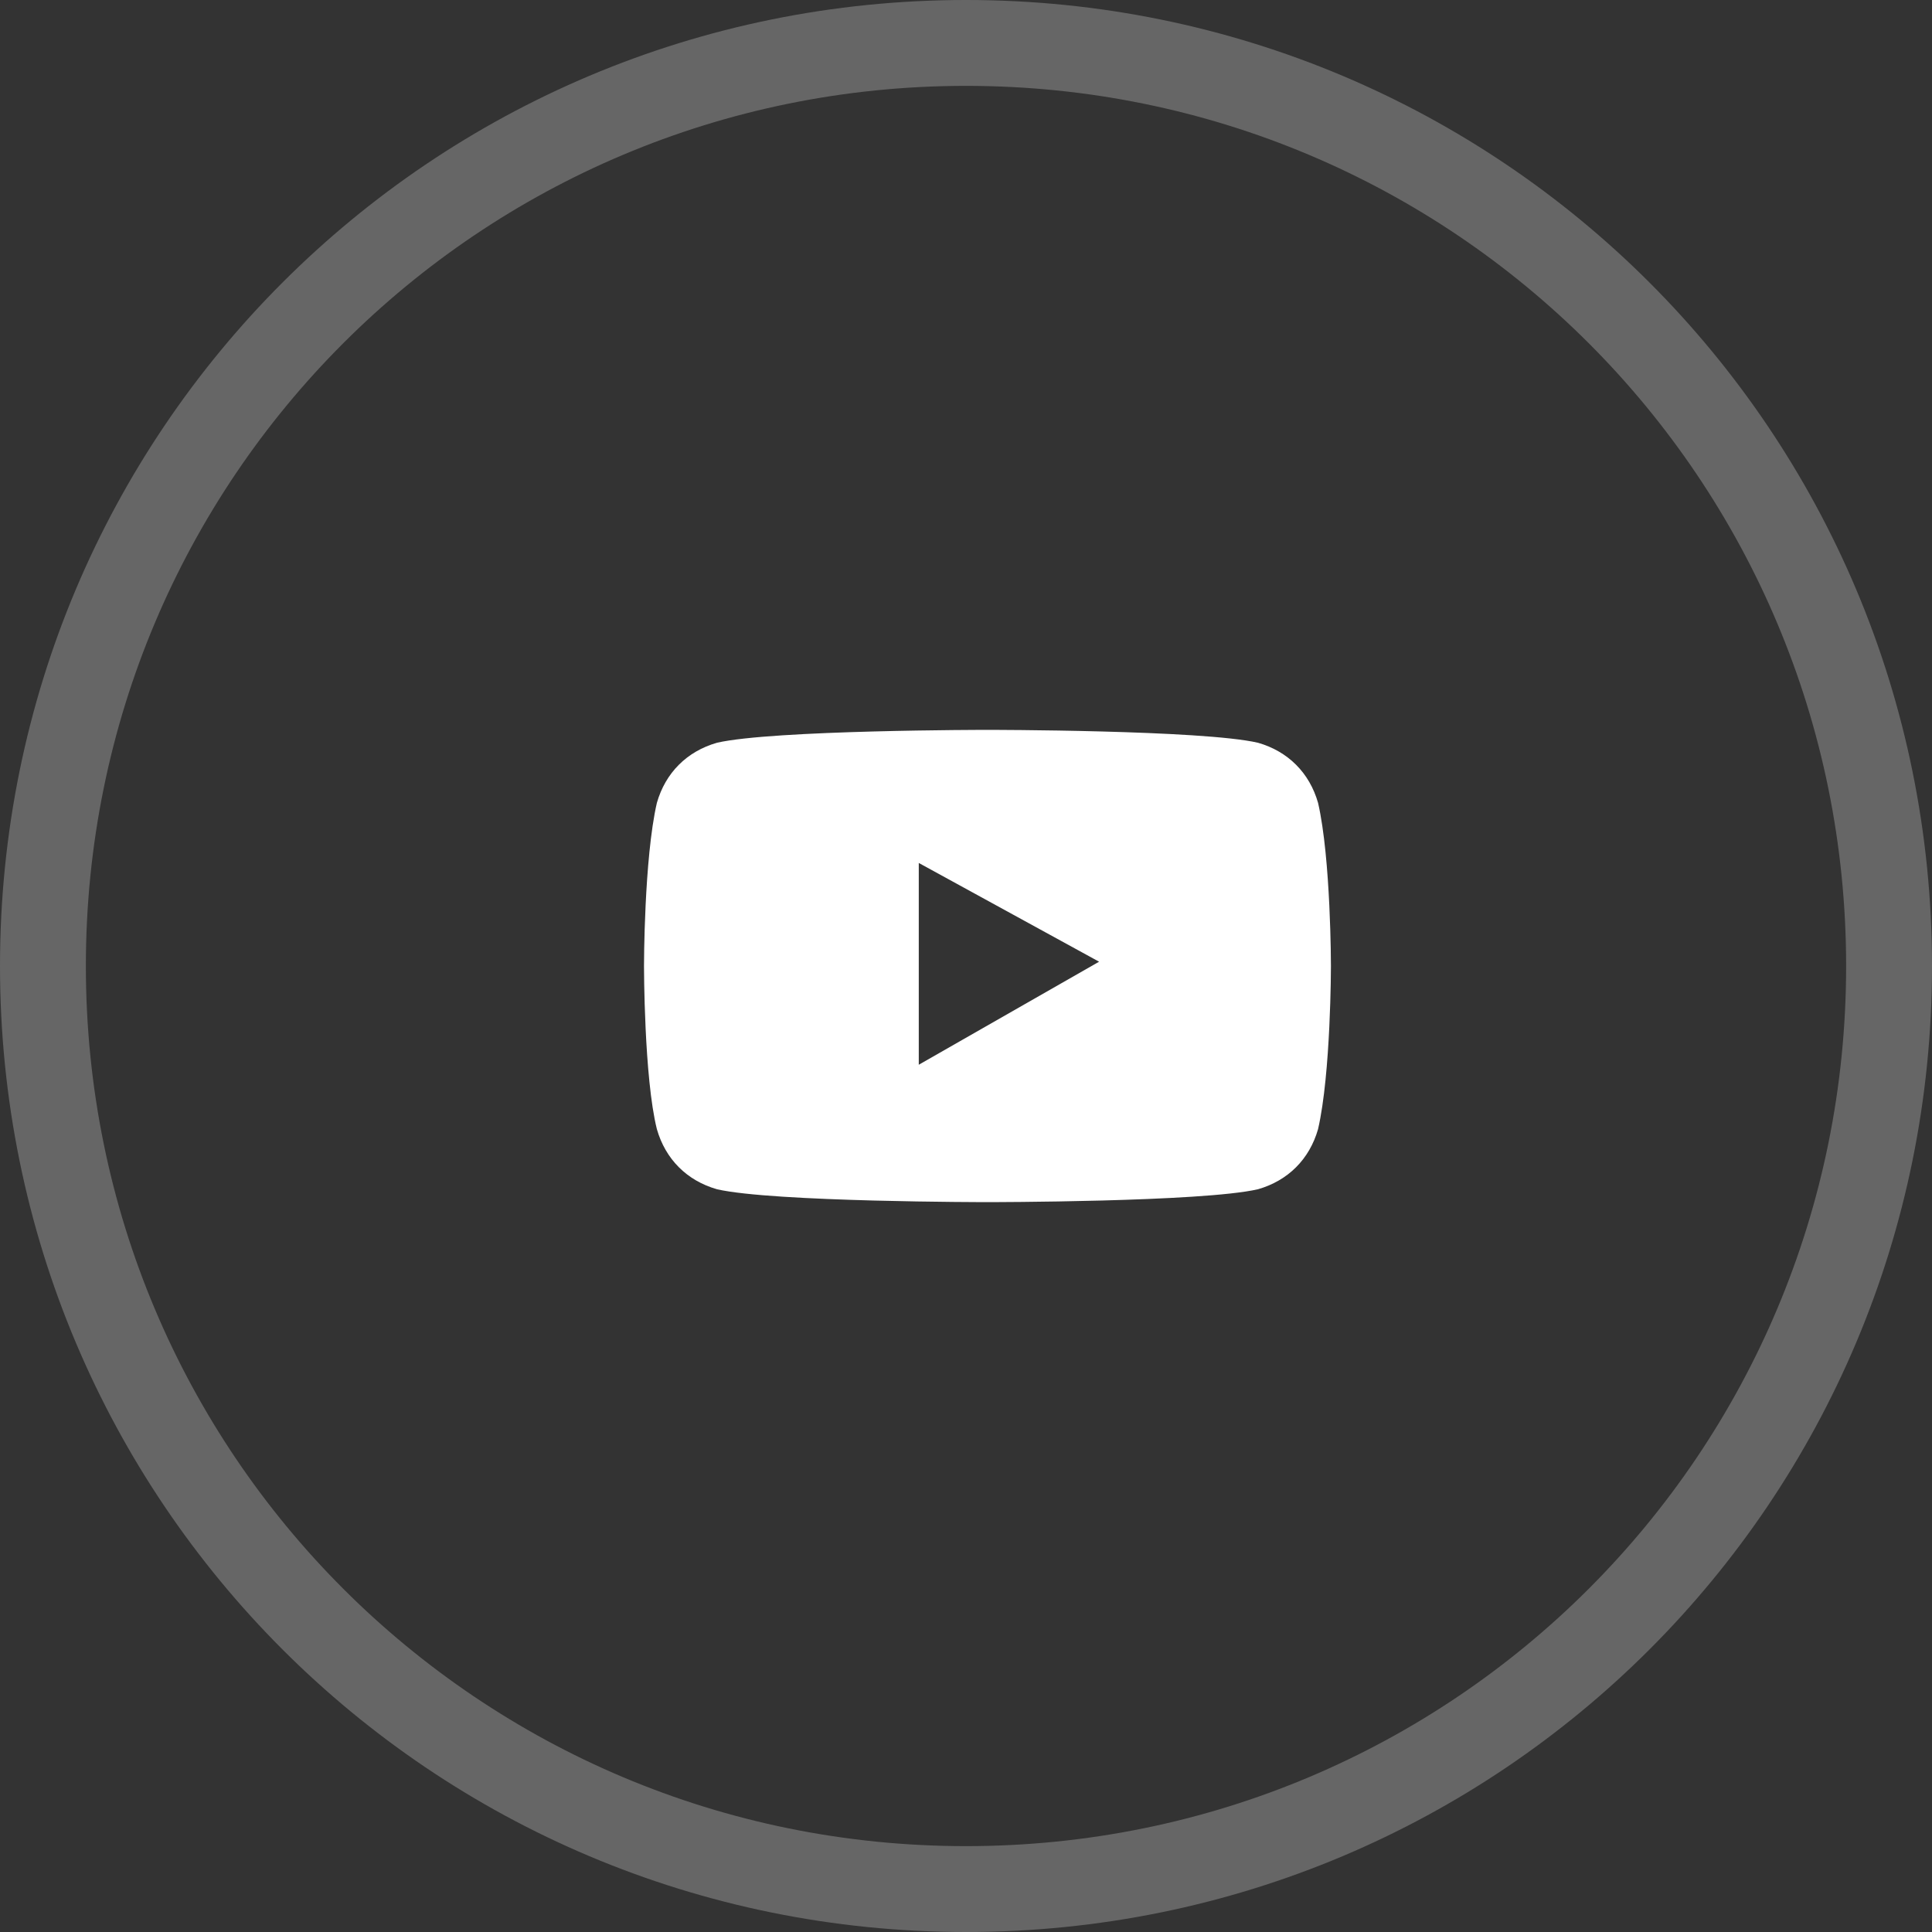 <?xml version="1.0" encoding="utf-8"?>
<!-- Generator: Adobe Illustrator 27.9.0, SVG Export Plug-In . SVG Version: 6.00 Build 0)  -->
<svg version="1.1" id="Layer_1" xmlns="http://www.w3.org/2000/svg" xmlns:xlink="http://www.w3.org/1999/xlink" x="0px" y="0px"
	 viewBox="0 0 45 45" style="enable-background:new 0 0 45 45;" xml:space="preserve">
<rect x="0" y="0" width="45" height="45" fill="#333333" stroke="none"/>
<style type="text/css">
	.st0{opacity:0.25;fill:none;stroke:#FFFFFF;stroke-width:2;enable-background:new    ;}
	.st1{fill-rule:evenodd;clip-rule:evenodd;fill:#FFFFFF;}
</style>
<g id="Youtube">
	<g id="twitter">
		<path id="Oval_Copy_x5F_2" class="st0" d="M44,22.5C44,34.4,34.4,44,22.5,44S1,34.4,1,22.5S10.6,1,22.5,1S44,10.6,44,22.5z"/>
	</g>
	<g id="bxl-youtube_00000064354458317828280320000003446376734559346083_">
		<path id="Shape_2_00000085932941043137675930000011653771209570162572_" class="st1" d="M29.3,17.3c0.7,0.2,1.2,0.7,1.4,1.4
			C31,20,31,22.5,31,22.5s0,2.5-0.3,3.8c-0.2,0.7-0.7,1.2-1.4,1.4C28,28,23,28,23,28s-5,0-6.3-0.3c-0.7-0.2-1.2-0.7-1.4-1.4
			C15,25.1,15,22.5,15,22.5s0-2.5,0.3-3.8c0.2-0.7,0.7-1.2,1.4-1.4C18,17,23,17,23,17S28,17,29.3,17.3z M21.4,20.1l0,4.7l4.2-2.4
			L21.4,20.1z"/>
	</g>
</g>
</svg>
